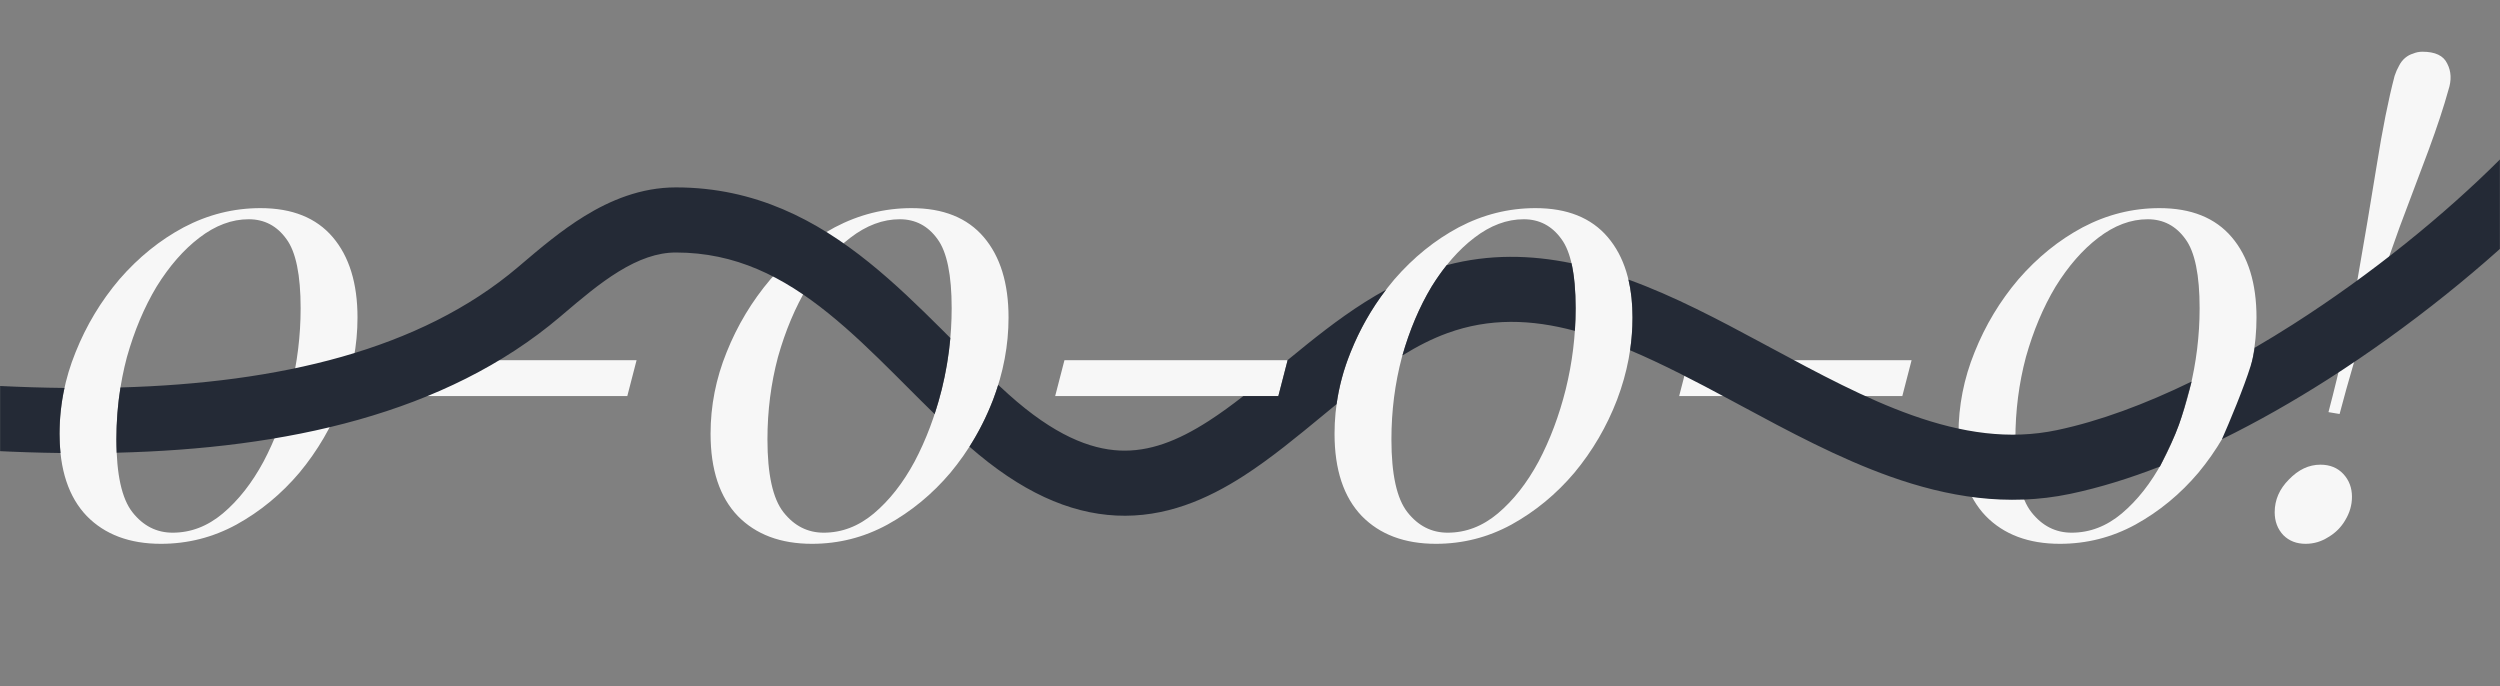 <svg width="1920" height="527" viewBox="0 0 1920 527" fill="none" xmlns="http://www.w3.org/2000/svg">
<rect x="0" y="0" width="1920" height="527" fill="#808080" stroke="none"/>
<mask id="mask0_293_26" style="mask-type:alpha" maskUnits="userSpaceOnUse" x="0" y="0" width="1920" height="527">
<rect width="1920" height="527" fill="#D9D9D9"/>
</mask>
<g mask="url(#mask0_293_26)">
<path d="M200.021 159.842C224.393 159.842 242.91 167.28 255.571 182.156C268.231 197.033 274.562 217.607 274.562 243.878C274.562 265.085 270.605 286.133 262.692 307.023C254.779 327.597 243.859 346.272 229.932 363.047C216.006 379.506 199.863 392.8 181.505 402.929C163.463 412.741 144.156 417.647 123.582 417.647C99.526 417.647 80.535 410.525 66.608 396.282C52.682 381.722 45.718 360.673 45.718 333.136C45.718 311.613 49.833 290.723 58.062 270.465C66.292 249.892 77.528 231.217 91.772 214.441C106.332 197.666 122.791 184.372 141.149 174.56C159.823 164.748 179.448 159.842 200.021 159.842ZM191.001 168.388C178.023 168.388 165.363 173.136 153.018 182.631C140.991 191.81 130.071 204.313 120.258 220.139C110.763 235.965 103.166 254.006 97.469 274.264C92.088 294.521 89.398 315.569 89.398 337.409C89.398 364.313 93.513 382.988 101.742 393.433C109.972 403.878 120.258 409.101 132.603 409.101C146.53 409.101 159.349 404.195 171.06 394.383C183.088 384.254 193.533 370.96 202.395 354.501C211.258 337.726 218.221 319.209 223.286 298.952C228.35 278.378 230.882 257.646 230.882 236.756C230.882 211.118 227.242 193.393 219.962 183.581C212.682 173.452 203.028 168.388 191.001 168.388Z" fill="#F7F7F7"/>
<path d="M317.496 276.637H488.891L481.769 304.175H310.374L317.496 276.637Z" fill="#F7F7F7"/>
<path d="M700.021 159.842C724.394 159.842 742.91 167.28 755.571 182.156C768.231 197.033 774.562 217.607 774.562 243.878C774.562 265.085 770.605 286.133 762.692 307.023C754.779 327.597 743.859 346.272 729.933 363.047C716.006 379.506 699.863 392.8 681.505 402.929C663.464 412.741 644.156 417.647 623.582 417.647C599.527 417.647 580.535 410.525 566.609 396.282C552.682 381.722 545.718 360.673 545.718 333.136C545.718 311.613 549.833 290.723 558.063 270.465C566.292 249.892 577.528 231.217 591.772 214.441C606.332 197.666 622.791 184.372 641.149 174.56C659.824 164.748 679.448 159.842 700.021 159.842ZM691.001 168.388C678.023 168.388 665.363 173.136 653.018 182.631C640.991 191.81 630.071 204.313 620.259 220.139C610.763 235.965 603.167 254.006 597.469 274.264C592.088 294.521 589.398 315.569 589.398 337.409C589.398 364.313 593.513 382.988 601.742 393.433C609.972 403.878 620.259 409.101 632.603 409.101C646.53 409.101 659.349 404.195 671.06 394.383C683.088 384.254 693.533 370.96 702.395 354.501C711.258 337.726 718.221 319.209 723.286 298.952C728.35 278.378 730.882 257.646 730.882 236.756C730.882 211.118 727.242 193.393 719.962 183.581C712.682 173.452 703.028 168.388 691.001 168.388Z" fill="#F7F7F7"/>
<path d="M817.496 276.637H988.891L981.77 304.175H810.374L817.496 276.637Z" fill="#F7F7F7"/>
<path d="M1179.23 159.842C1203.61 159.842 1222.12 167.28 1234.78 182.156C1247.44 197.033 1253.77 217.607 1253.77 243.878C1253.77 265.085 1249.82 286.133 1241.9 307.023C1233.99 327.597 1223.07 346.272 1209.14 363.047C1195.22 379.506 1179.07 392.8 1160.72 402.929C1142.68 412.741 1123.37 417.647 1102.79 417.647C1078.74 417.647 1059.75 410.525 1045.82 396.282C1031.89 381.722 1024.93 360.673 1024.93 333.136C1024.93 311.613 1029.04 290.723 1037.27 270.465C1045.5 249.892 1056.74 231.217 1070.98 214.441C1085.54 197.666 1102 184.372 1120.36 174.56C1139.04 164.748 1158.66 159.842 1179.23 159.842ZM1170.21 168.388C1157.24 168.388 1144.57 173.136 1132.23 182.631C1120.2 191.81 1109.28 204.313 1099.47 220.139C1089.97 235.965 1082.38 254.006 1076.68 274.264C1071.3 294.521 1068.61 315.569 1068.61 337.409C1068.61 364.313 1072.72 382.988 1080.95 393.433C1089.18 403.878 1099.47 409.101 1111.81 409.101C1125.74 409.101 1138.56 404.195 1150.27 394.383C1162.3 384.254 1172.74 370.96 1181.61 354.501C1190.47 337.726 1197.43 319.209 1202.5 298.952C1207.56 278.378 1210.09 257.646 1210.09 236.756C1210.09 211.118 1206.45 193.393 1199.17 183.581C1191.89 173.452 1182.24 168.388 1170.21 168.388Z" fill="#F7F7F7"/>
<path d="M1296.71 276.637H1468.1L1460.98 304.175H1289.59L1296.71 276.637Z" fill="#F7F7F7"/>
<path d="M1658.44 159.842C1682.82 159.842 1701.33 167.28 1713.99 182.156C1726.65 197.033 1732.99 217.607 1732.99 243.878C1732.99 265.085 1729.03 286.133 1721.12 307.023C1713.2 327.597 1702.28 346.272 1688.36 363.047C1674.43 379.506 1658.29 392.8 1639.93 402.929C1621.89 412.741 1602.58 417.647 1582.01 417.647C1557.95 417.647 1538.96 410.525 1525.03 396.282C1511.11 381.722 1504.14 360.673 1504.14 333.136C1504.14 311.613 1508.26 290.723 1516.49 270.465C1524.72 249.892 1535.95 231.217 1550.2 214.441C1564.76 197.666 1581.21 184.372 1599.57 174.56C1618.25 164.748 1637.87 159.842 1658.44 159.842ZM1649.42 168.388C1636.45 168.388 1623.79 173.136 1611.44 182.631C1599.41 191.81 1588.49 204.313 1578.68 220.139C1569.19 235.965 1561.59 254.006 1555.89 274.264C1550.51 294.521 1547.82 315.569 1547.82 337.409C1547.82 364.313 1551.94 382.988 1560.17 393.433C1568.4 403.878 1578.68 409.101 1591.03 409.101C1604.95 409.101 1617.77 404.195 1629.48 394.383C1641.51 384.254 1651.96 370.96 1660.82 354.501C1669.68 337.726 1676.64 319.209 1681.71 298.952C1686.77 278.378 1689.31 257.646 1689.31 236.756C1689.31 211.118 1685.67 193.393 1678.39 183.581C1671.11 173.452 1661.45 168.388 1649.42 168.388Z" fill="#F7F7F7"/>
<path d="M1788.26 316.519C1797.13 282.968 1804.41 249.892 1810.1 217.29C1815.8 184.689 1820.87 154.619 1825.3 127.082C1829.73 99.228 1834.32 76.281 1839.07 58.239C1840.01 55.39 1841.12 52.858 1842.39 50.643C1843.65 48.11 1845.24 46.053 1847.14 44.471C1849.04 42.888 1851.09 41.78 1853.31 41.147C1855.52 40.197 1857.9 39.723 1860.43 39.723C1870.24 39.723 1876.57 42.73 1879.42 48.743C1882.59 54.757 1882.9 61.562 1880.37 69.159C1876.89 81.82 1871.82 97.171 1865.18 115.213C1858.53 132.938 1851.09 152.72 1842.86 174.56C1834.95 196.4 1826.88 219.506 1818.65 243.878C1810.74 267.933 1803.46 292.622 1796.81 317.943L1788.26 316.519ZM1746.96 393.433C1746.96 383.938 1750.6 375.55 1757.88 368.27C1765.16 360.673 1773.23 356.875 1782.09 356.875C1789.37 356.875 1795.23 359.249 1799.66 363.997C1804.09 368.745 1806.31 374.6 1806.31 381.564C1806.31 387.894 1804.56 393.908 1801.08 399.605C1797.92 404.986 1793.64 409.259 1788.26 412.424C1782.88 415.906 1777.03 417.647 1770.7 417.647C1763.73 417.647 1758.04 415.431 1753.6 411C1749.17 406.252 1746.96 400.397 1746.96 393.433Z" fill="#F7F7F7"/>
<path fill-rule="evenodd" clip-rule="evenodd" d="M1985.31 125.553C1993.9 114.744 1992.1 99.017 1981.29 90.427C1970.48 81.837 1954.76 83.637 1946.17 94.447C1937.68 105.124 1930.92 113.043 1921.73 120.81L1920.92 121.489L1920.18 122.234C1878.02 164.386 1821.45 210.602 1760.71 249.308C1751.06 255.461 1741.33 261.4 1731.58 267.085C1730.94 271.635 1729.95 276.345 1728.5 281C1723.22 297.974 1712.19 324.286 1706.47 337.293C1734.01 323.81 1761.3 308.223 1787.58 291.474C1851.02 251.044 1910.15 202.852 1954.81 158.311C1967.47 147.488 1976.51 136.637 1985.31 125.553ZM1658.82 358.304C1659.48 356.905 1660.4 355.047 1661.48 352.87C1665.02 345.722 1670.26 335.129 1673.5 326C1676.39 317.851 1678.94 308.465 1680.91 301.189C1681.79 297.95 1682.55 295.129 1683.19 293.022C1647.55 310.375 1612.42 323.455 1579.73 330.337C1543.11 338.046 1506.66 332.437 1468.74 318.99C1432.73 306.219 1397.13 287.067 1359.73 266.952C1358.16 266.108 1356.59 265.262 1355.01 264.415L1352.38 263.002C1320.28 245.758 1286.21 227.581 1250.65 214.719C1252.73 223.501 1253.77 233.221 1253.77 243.878C1253.77 252.28 1253.15 260.657 1251.91 269.01C1276.37 279.343 1301.8 292.587 1328.72 307.049C1331.43 308.5 1334.14 309.962 1336.87 311.43C1373.41 331.102 1412.25 352.007 1452.03 366.114C1495.22 381.431 1541.44 389.493 1590.03 379.265C1612.53 374.528 1635.61 367.354 1658.82 358.304ZM1111.05 203.649C1143.74 194.973 1175.79 195.747 1206.91 202.157C1209.03 211.385 1210.09 222.918 1210.09 236.756C1210.09 242.553 1209.9 248.337 1209.51 254.109C1176.05 245.132 1143.91 244.08 1111.58 255.839C1099.84 260.107 1088.42 265.964 1077.04 273.011C1082.69 253.262 1090.17 235.638 1099.47 220.139C1103.17 214.17 1107.03 208.673 1111.05 203.649ZM1037.27 270.465C1031.98 283.507 1028.38 296.811 1026.5 310.378C1023 313.237 1019.47 316.157 1015.89 319.108L1015.88 319.115L1015.86 319.132L1015.86 319.137C996.529 335.089 976.076 351.971 955.471 365.264C927.149 383.535 894.767 397.736 857.378 395.94C820.873 394.187 783.788 377.412 744.541 343.047C751.744 331.767 757.794 319.759 762.693 307.023C764.136 303.212 765.448 299.396 766.628 295.574C769.249 298.017 771.88 300.43 774.529 302.811C809.582 334.32 837.276 344.917 859.777 345.998C882.459 347.087 904.34 338.748 928.366 323.248C937.329 317.466 946.076 311.056 954.904 304.175H981.77L988.891 276.638H988.774C993.672 272.608 998.691 268.505 1003.87 264.35C1022.35 249.531 1042.44 234.473 1064.49 222.493C1053.28 237.135 1044.21 253.126 1037.27 270.465ZM723.286 298.952C721.65 305.498 719.815 311.861 717.782 318.043C710.538 310.974 703.415 303.844 696.42 296.843C693.481 293.901 690.565 290.982 687.671 288.1C670.345 270.837 653.579 254.605 636.019 240.468C601.237 212.465 564.873 193.923 519.087 193.923C504.722 193.923 490.351 199.192 475.109 208.554C460.445 217.56 446.768 229.175 432.504 241.288L432.416 241.364L432.285 241.475C431.565 242.086 430.845 242.698 430.122 243.311C342.029 318.057 219.015 344.506 89.615 347.685C89.47 344.405 89.398 340.98 89.398 337.409C89.398 323.824 90.439 310.546 92.521 297.573C214.051 294.094 322.522 269.035 397.773 205.185C398.761 204.348 399.764 203.495 400.783 202.628C414.426 191.028 430.862 177.052 448.94 165.949C468.604 153.871 492.134 143.923 519.087 143.923C580.322 143.923 627.473 169.397 667.375 201.522C687.158 217.449 705.526 235.309 722.961 252.678C725.282 254.991 727.584 257.292 729.869 259.578C728.695 272.767 726.501 285.891 723.286 298.952ZM46.45 347.92C45.962 343.219 45.718 338.292 45.718 333.136C45.718 321.209 46.982 309.476 49.509 297.938C16.713 297.59 -16.828 295.88 -50.744 293.123C-138.516 285.989 -226.861 272.052 -308.356 257.961C-328.522 254.474 -348.333 250.965 -367.633 247.547L-367.633 247.547C-425.787 237.246 -479.301 227.768 -523.899 222.193C-537.6 220.481 -550.094 230.199 -551.807 243.899C-553.52 257.6 -543.801 270.094 -530.101 271.807C-486.881 277.21 -435.221 286.358 -377.491 296.582C-357.951 300.043 -337.715 303.627 -316.875 307.23C-235.034 321.381 -144.887 335.636 -54.794 342.959C-21.159 345.692 12.753 347.49 46.45 347.92Z" fill="#242A36"/>
</g>
</svg>
